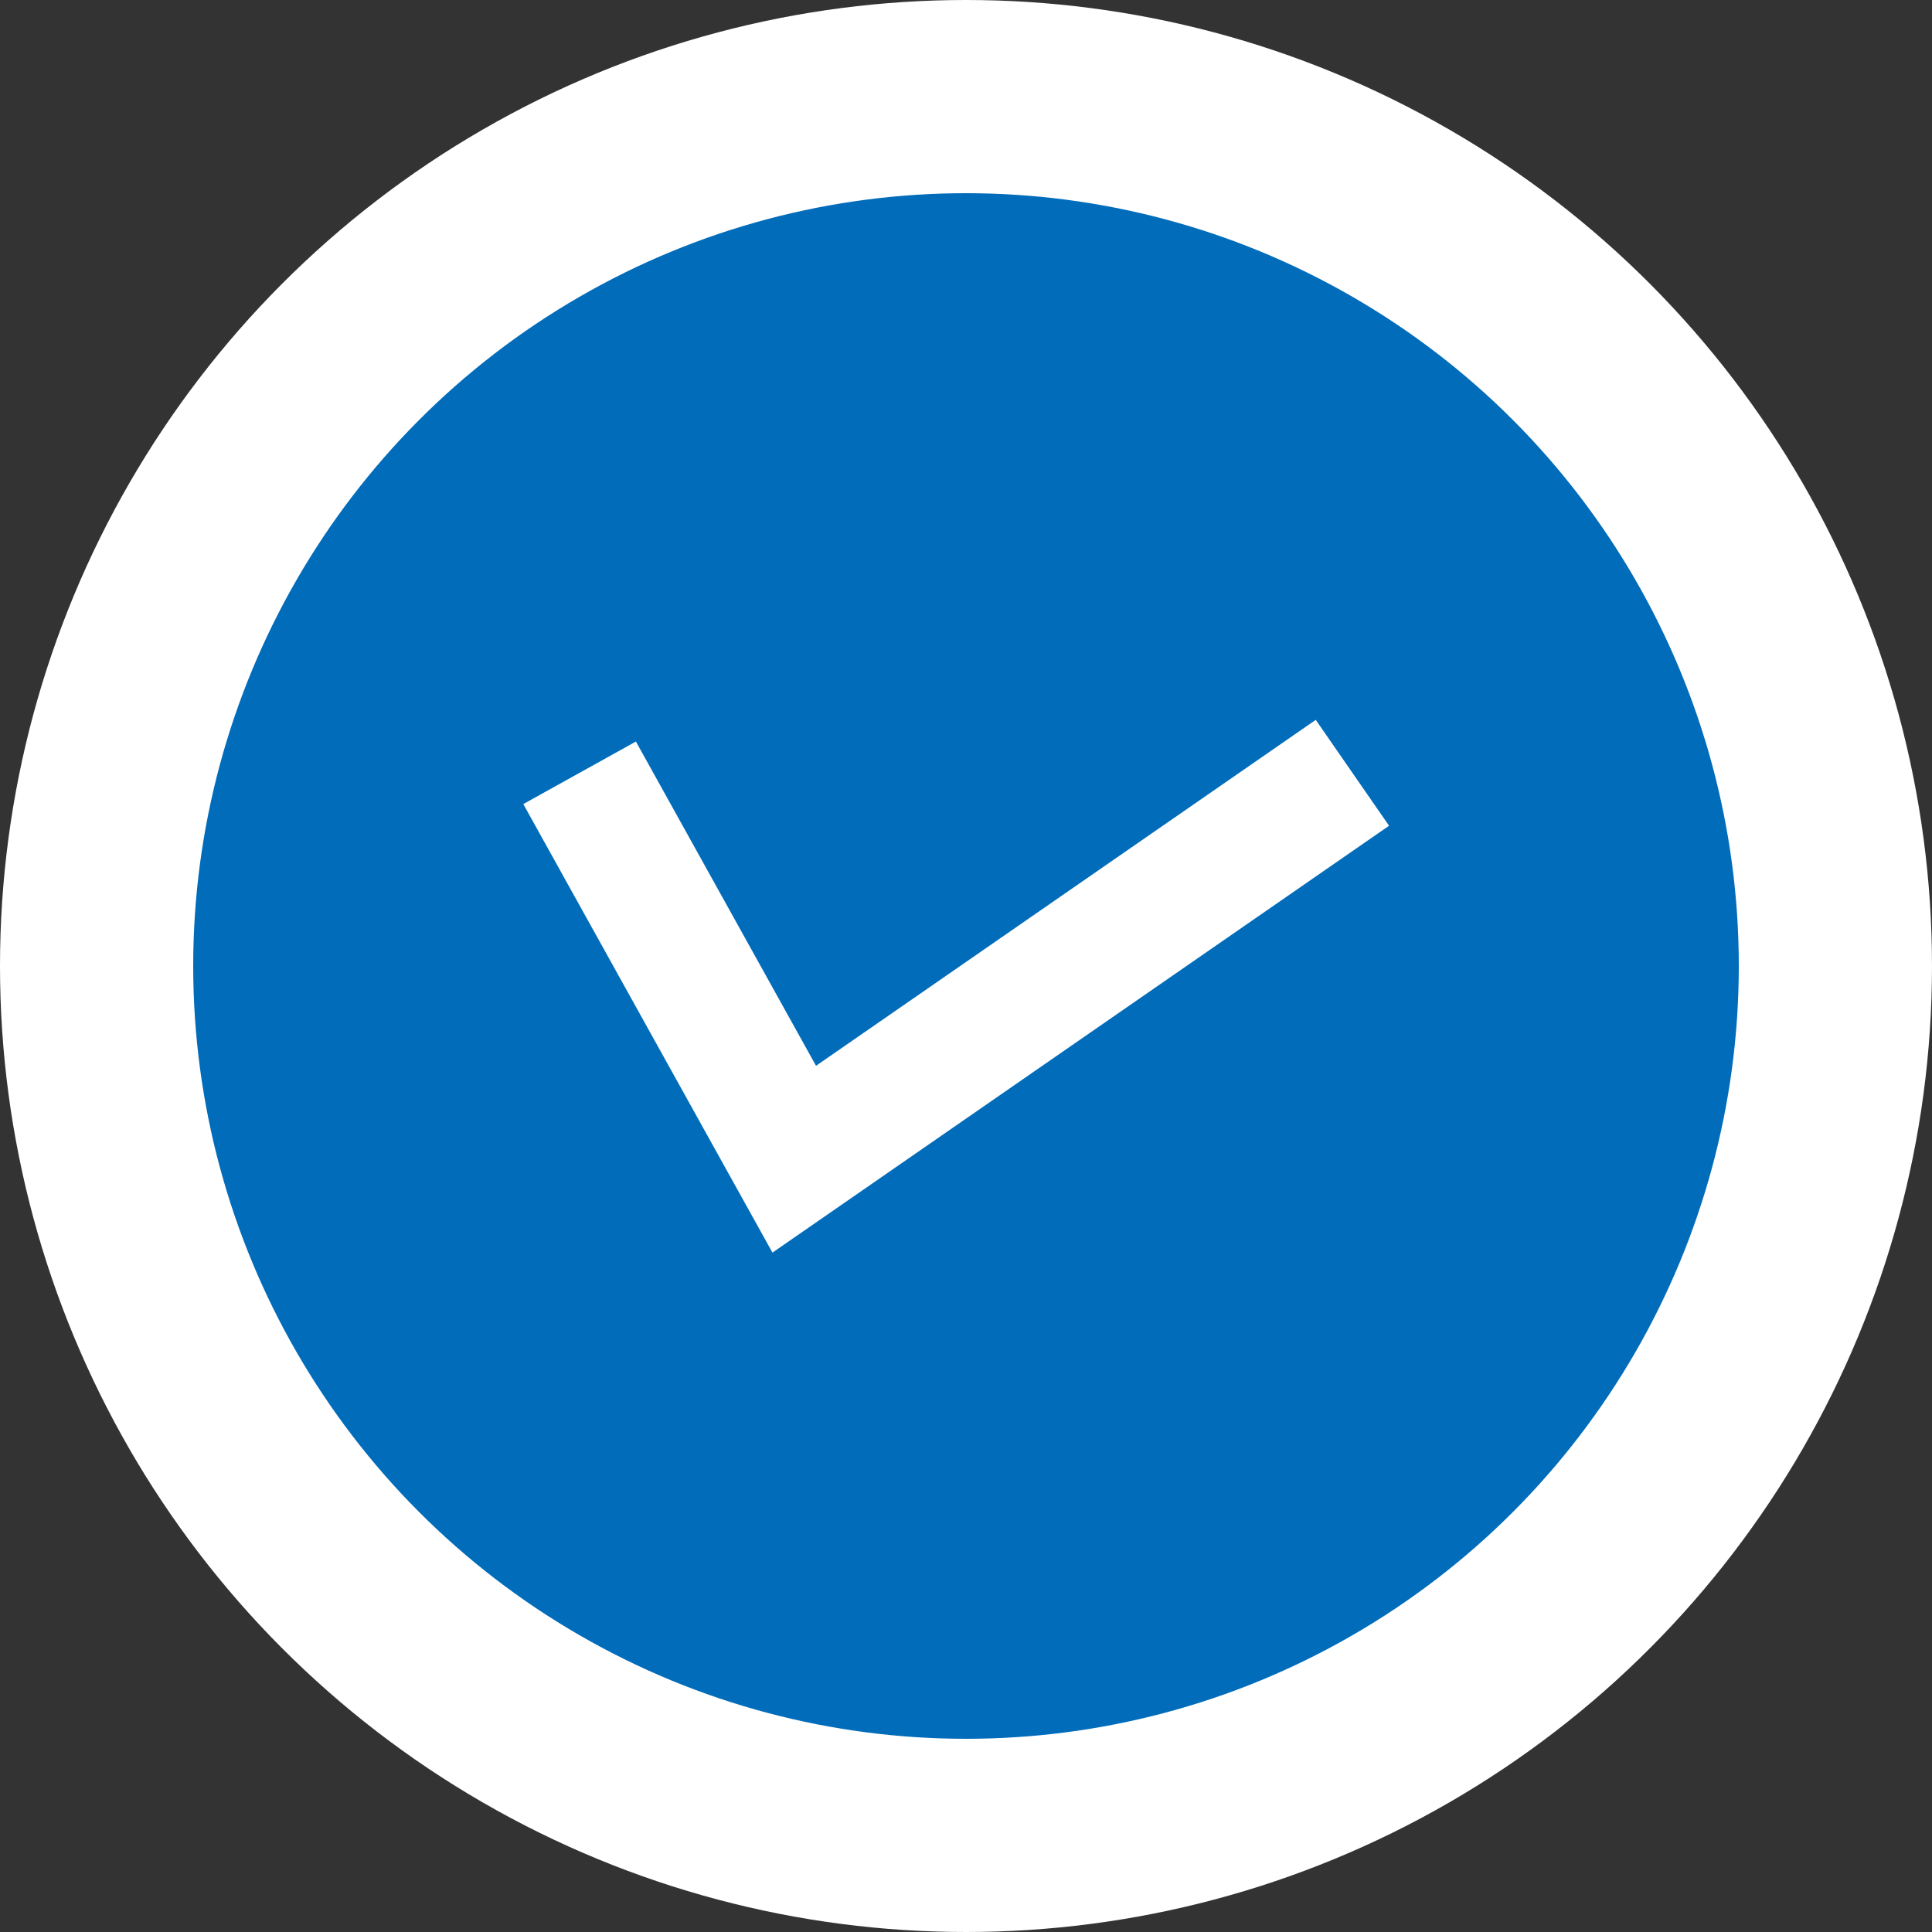 <svg width="30" height="30" viewBox="0 0 30 30" fill="none" xmlns="http://www.w3.org/2000/svg">
<rect x="0" y="0" width="30" height="30" fill="#333333" stroke="none"/>
<circle cx="15" cy="15" r="13.5" fill="#016CBA" stroke="white" stroke-width="3"/>
<path d="M9 12L12.333 18L21 12" stroke="white" stroke-width="2"/>
</svg>
